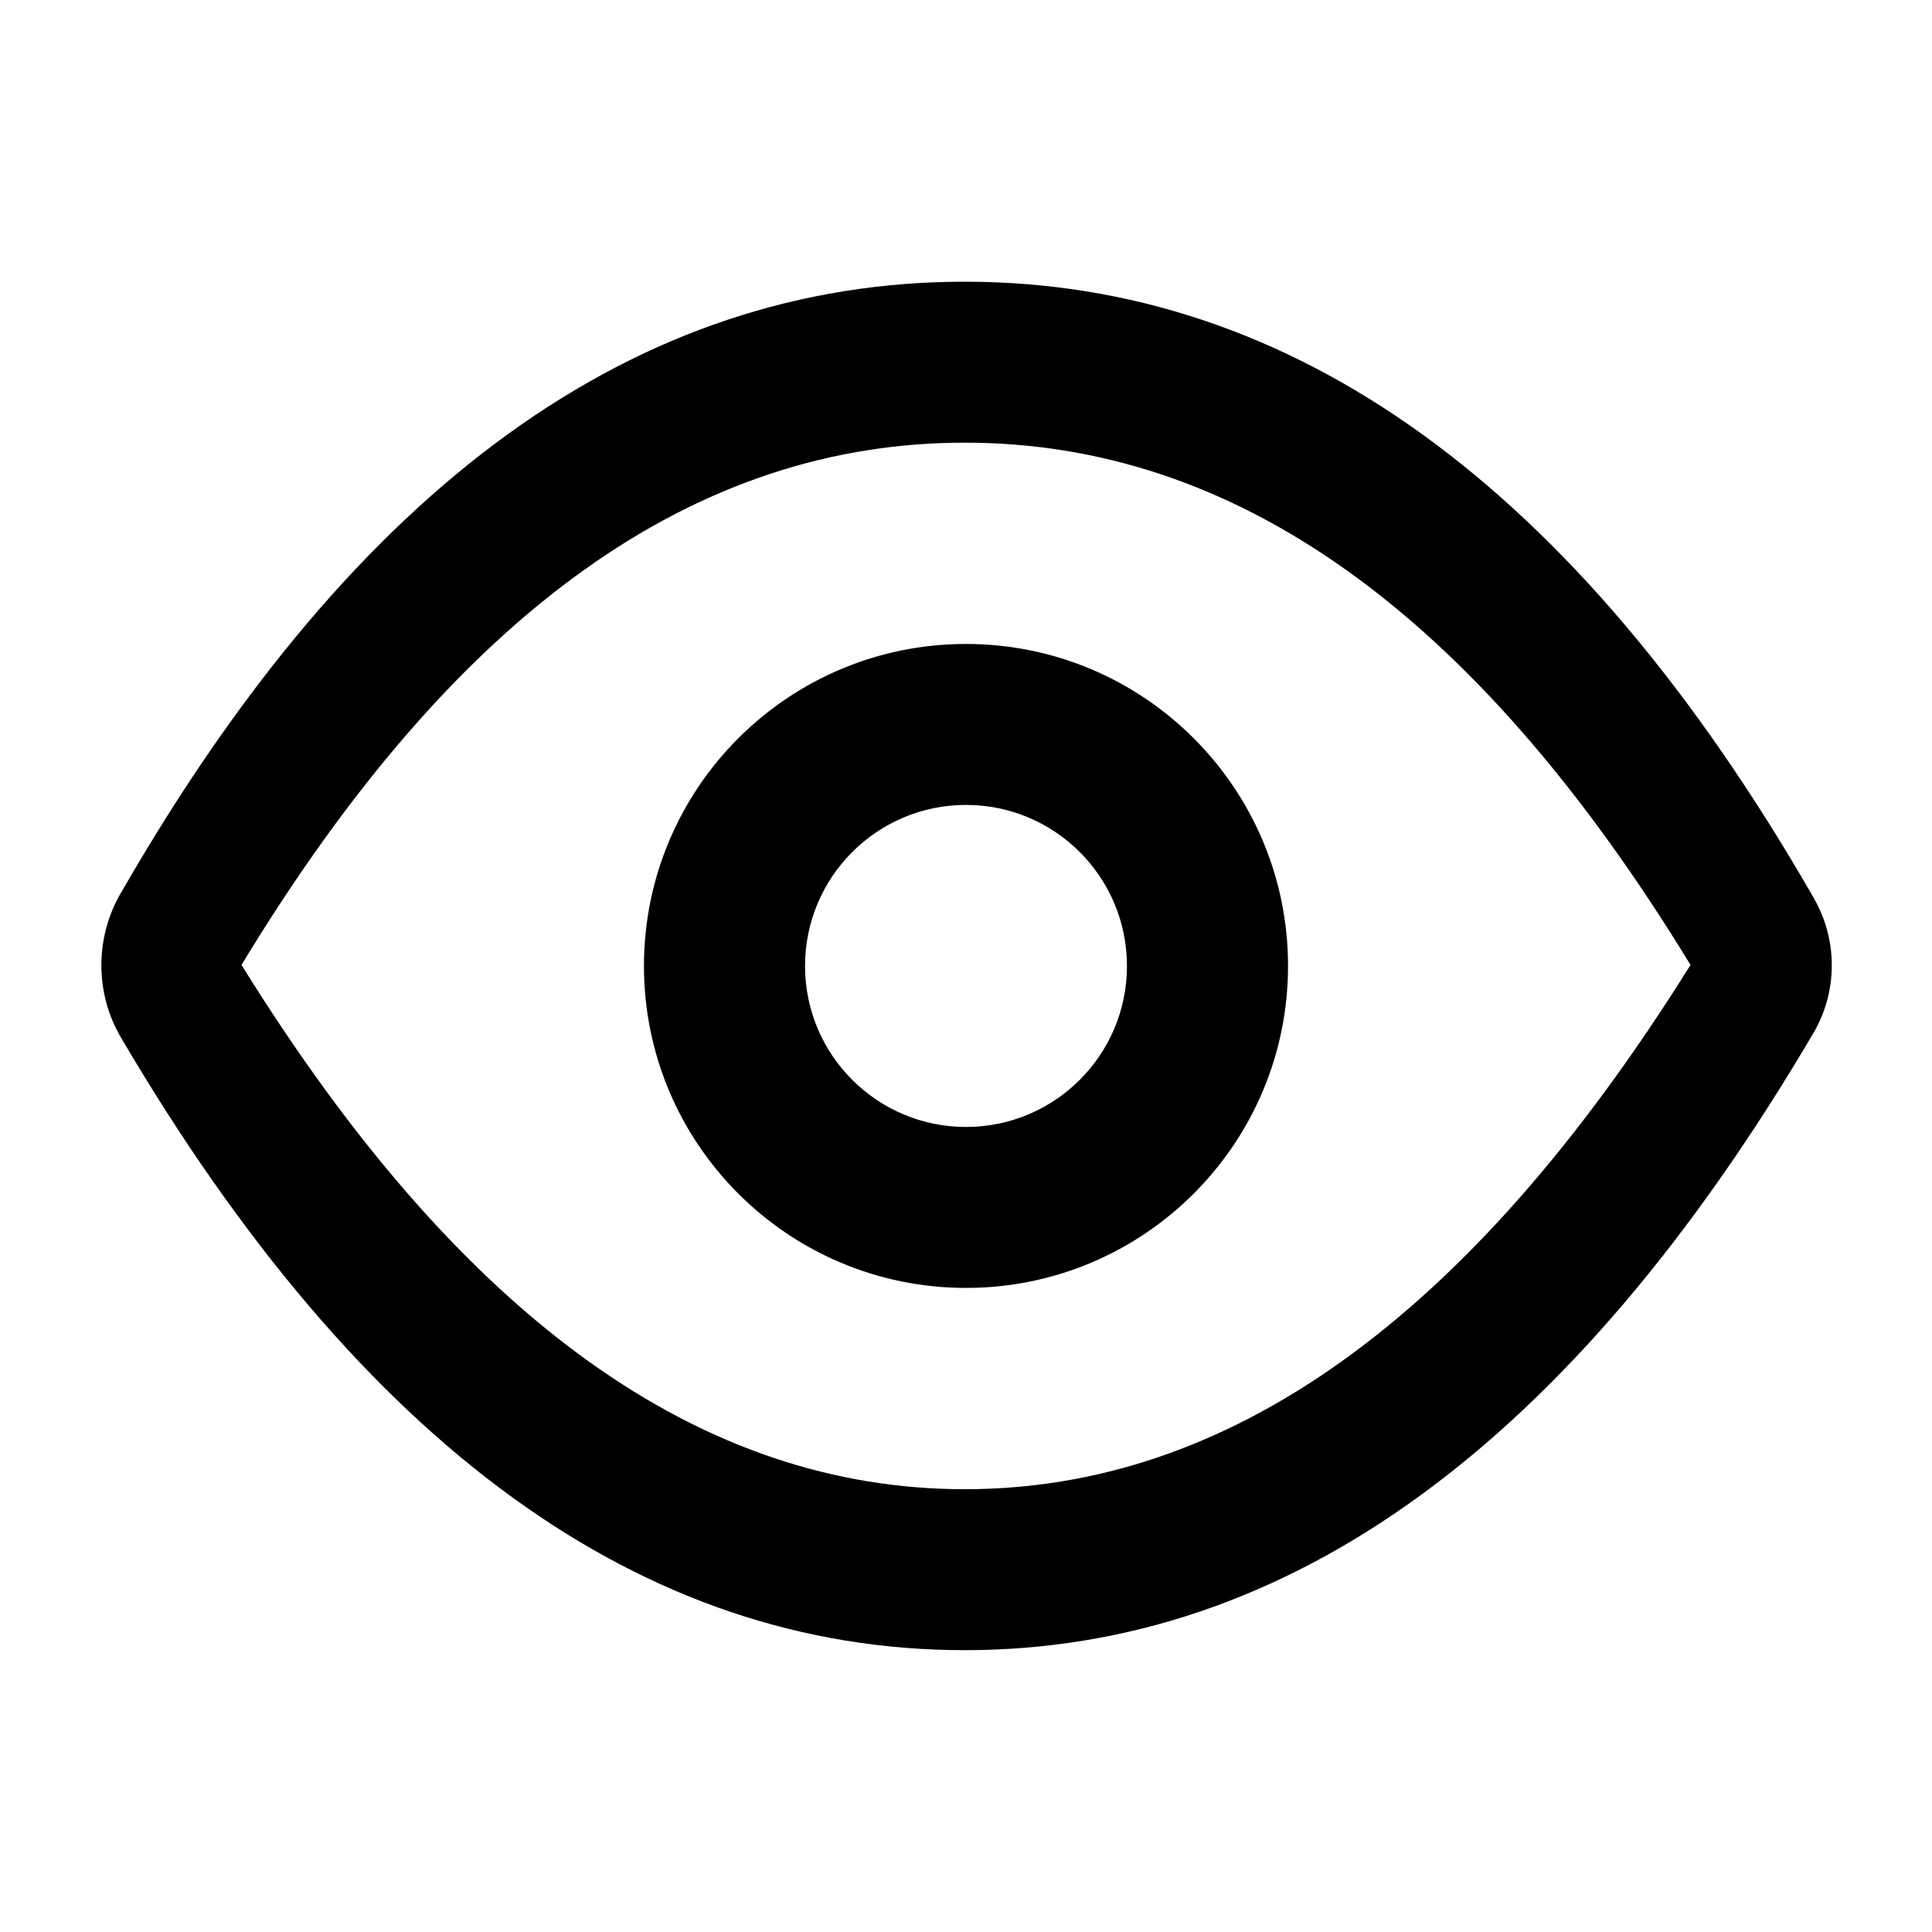 <svg width="16" height="16" viewBox="0 0 16 16" xmlns="http://www.w3.org/2000/svg">
    <path
        d="M7.99 12.333C10.149 12.333 12.147 10.96 14 7.991C12.195 5.033 10.201 3.666 7.99 3.666C5.78 3.666 3.793 5.032 2 7.991C3.841 10.96 5.832 12.333 7.99 12.333ZM1.002 8.593C0.787 8.228 0.786 7.773 0.995 7.405C1.003 7.392 1.01 7.379 1.017 7.368C2.952 4.011 5.276 2.333 7.989 2.333C10.713 2.333 13.052 4.025 15.005 7.409C15.011 7.419 15.017 7.43 15.023 7.441C15.221 7.787 15.219 8.214 15.017 8.557C13.013 11.963 10.67 13.666 7.989 13.666C5.318 13.666 2.989 11.975 1.002 8.593ZM8 10.666C6.527 10.666 5.333 9.472 5.333 8C5.333 6.527 6.527 5.333 8 5.333C9.473 5.333 10.667 6.527 10.667 8C10.667 9.472 9.473 10.666 8 10.666ZM8 9.333C8.736 9.333 9.333 8.736 9.333 8C9.333 7.263 8.736 6.666 8 6.666C7.264 6.666 6.667 7.263 6.667 8C6.667 8.736 7.264 9.333 8 9.333Z"/>
</svg>
